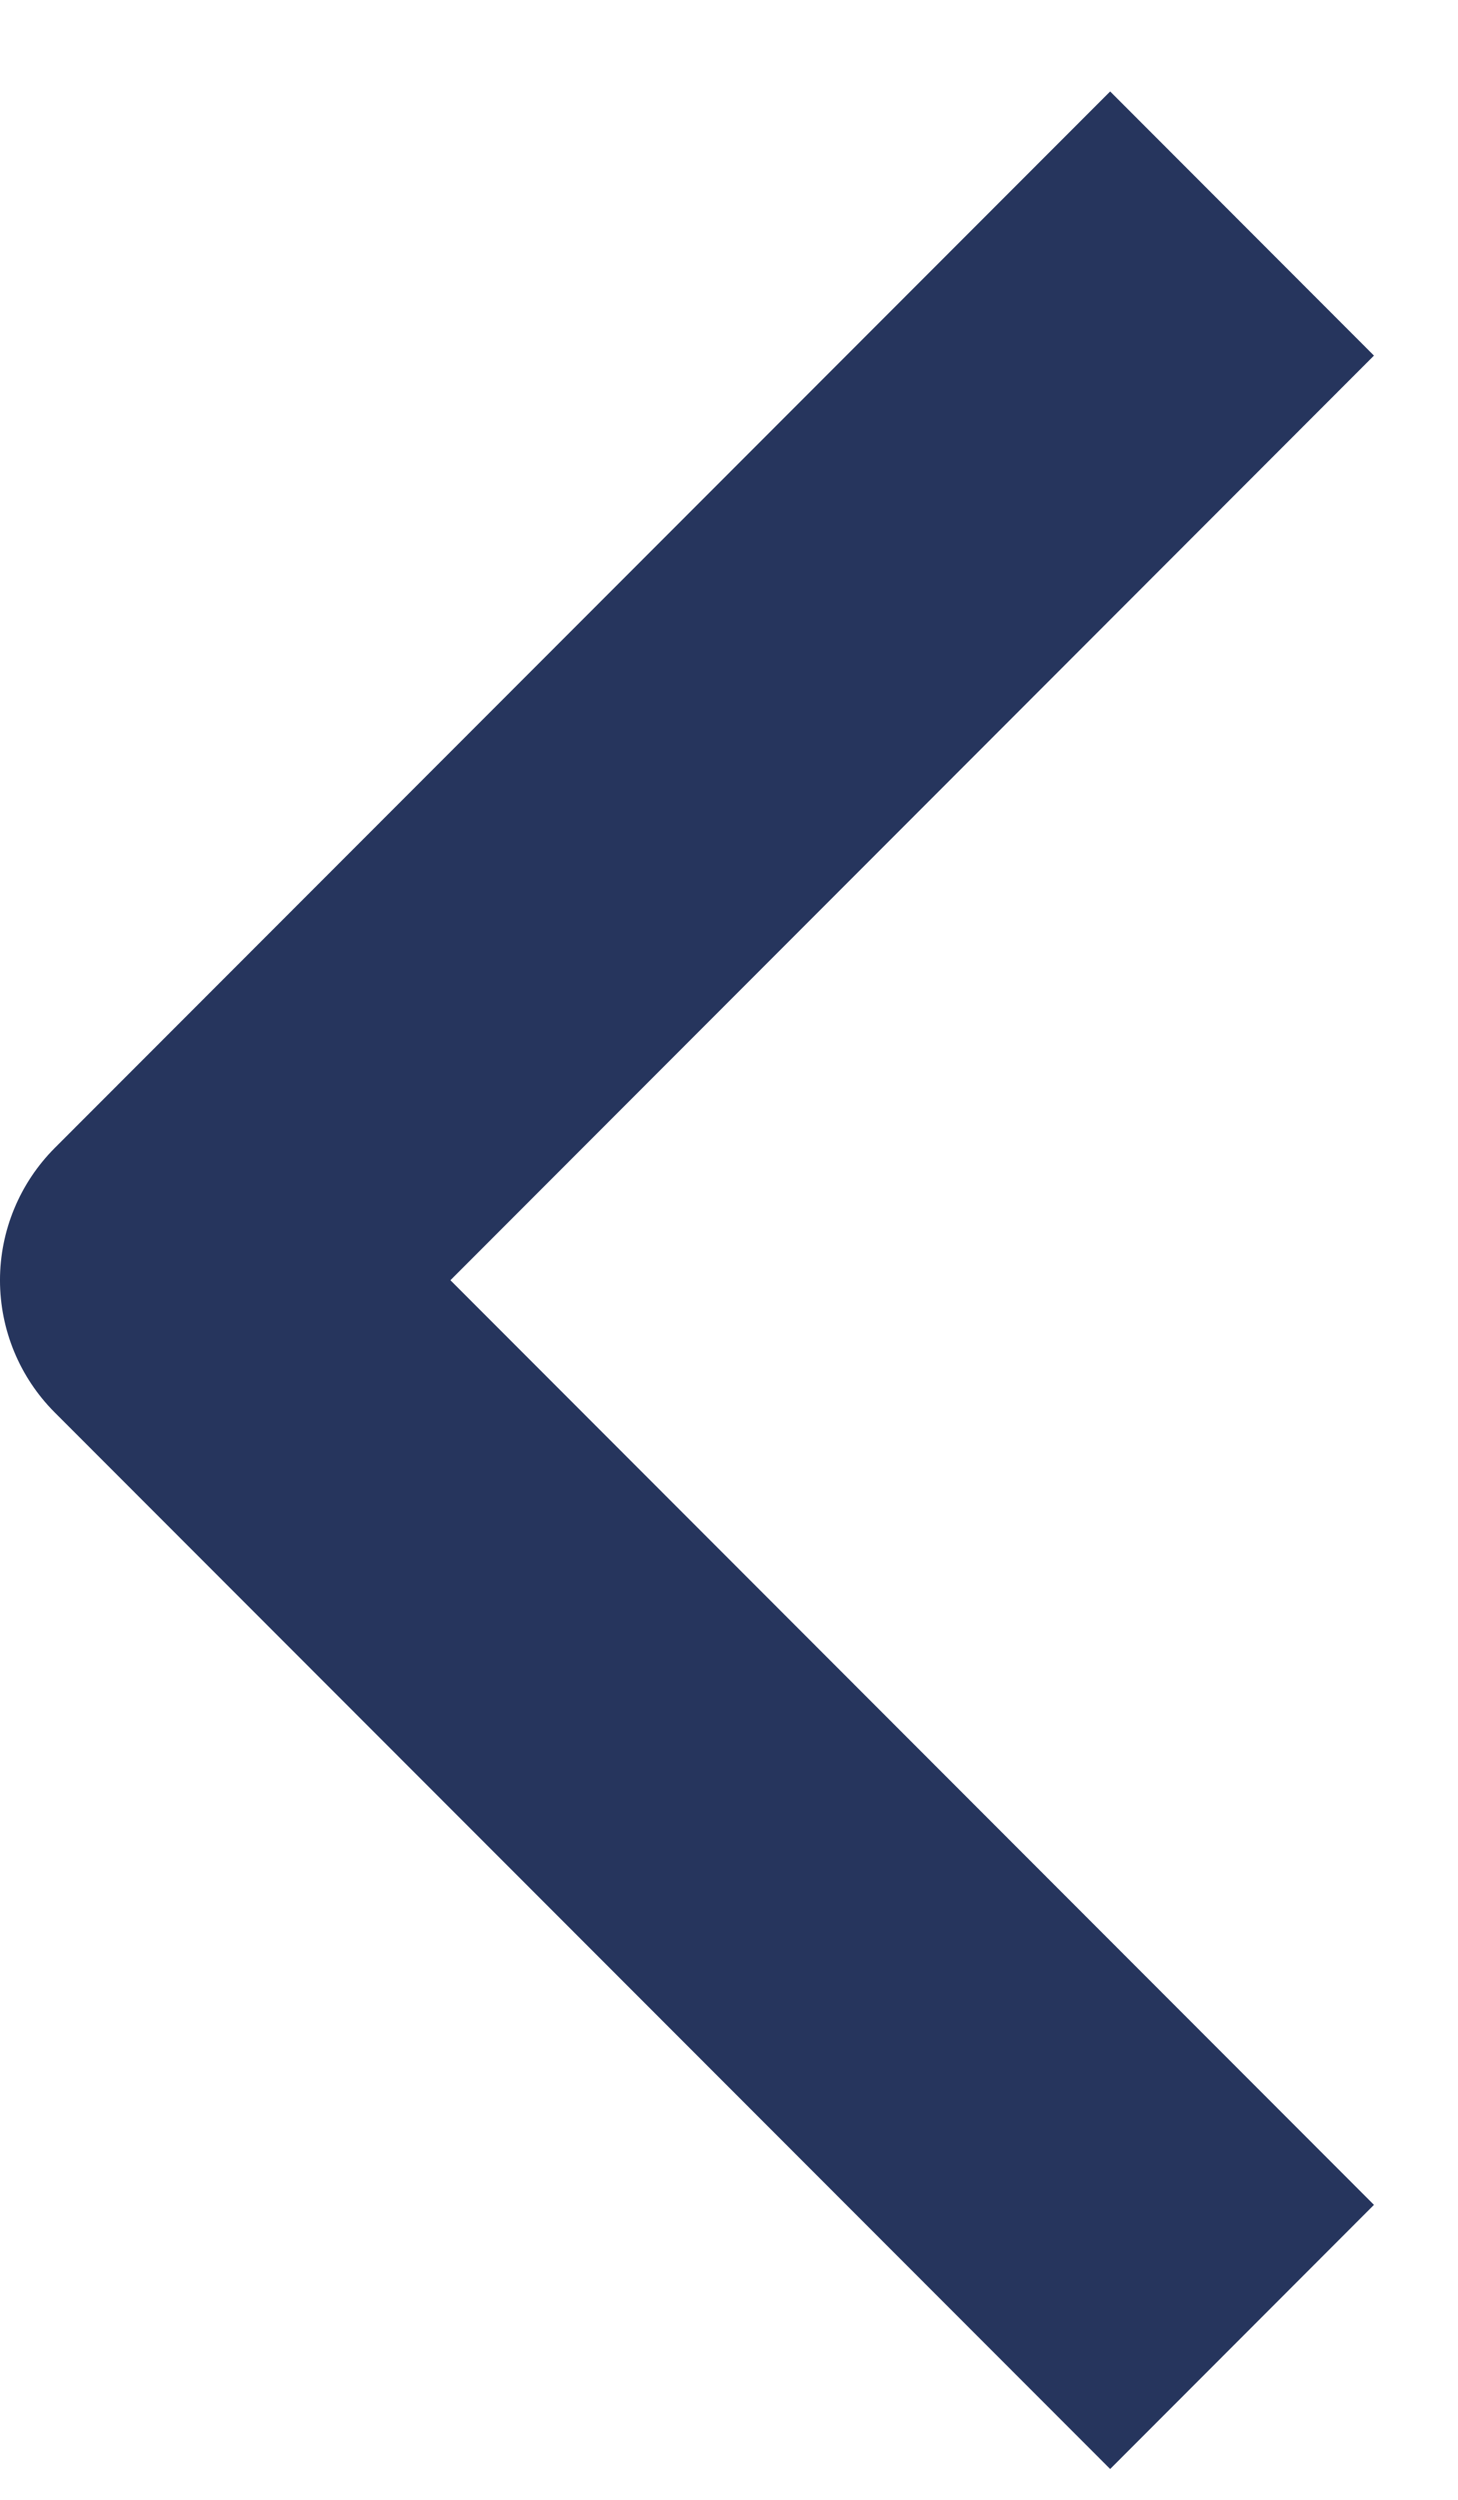 <svg width="14" height="24" viewBox="0 0 14 24" fill="none" xmlns="http://www.w3.org/2000/svg">
<path fill-rule="evenodd" clip-rule="evenodd" d="M0.524 13.559L10.66 23.704L13.193 21.168L4.325 12.291L13.193 3.414L10.66 0.878L0.524 11.023C0.189 11.36 -9.05991e-05 11.816 -9.05991e-05 12.291C-9.05991e-05 12.767 0.189 13.223 0.524 13.559Z" fill="#26355d"/>
</svg>
